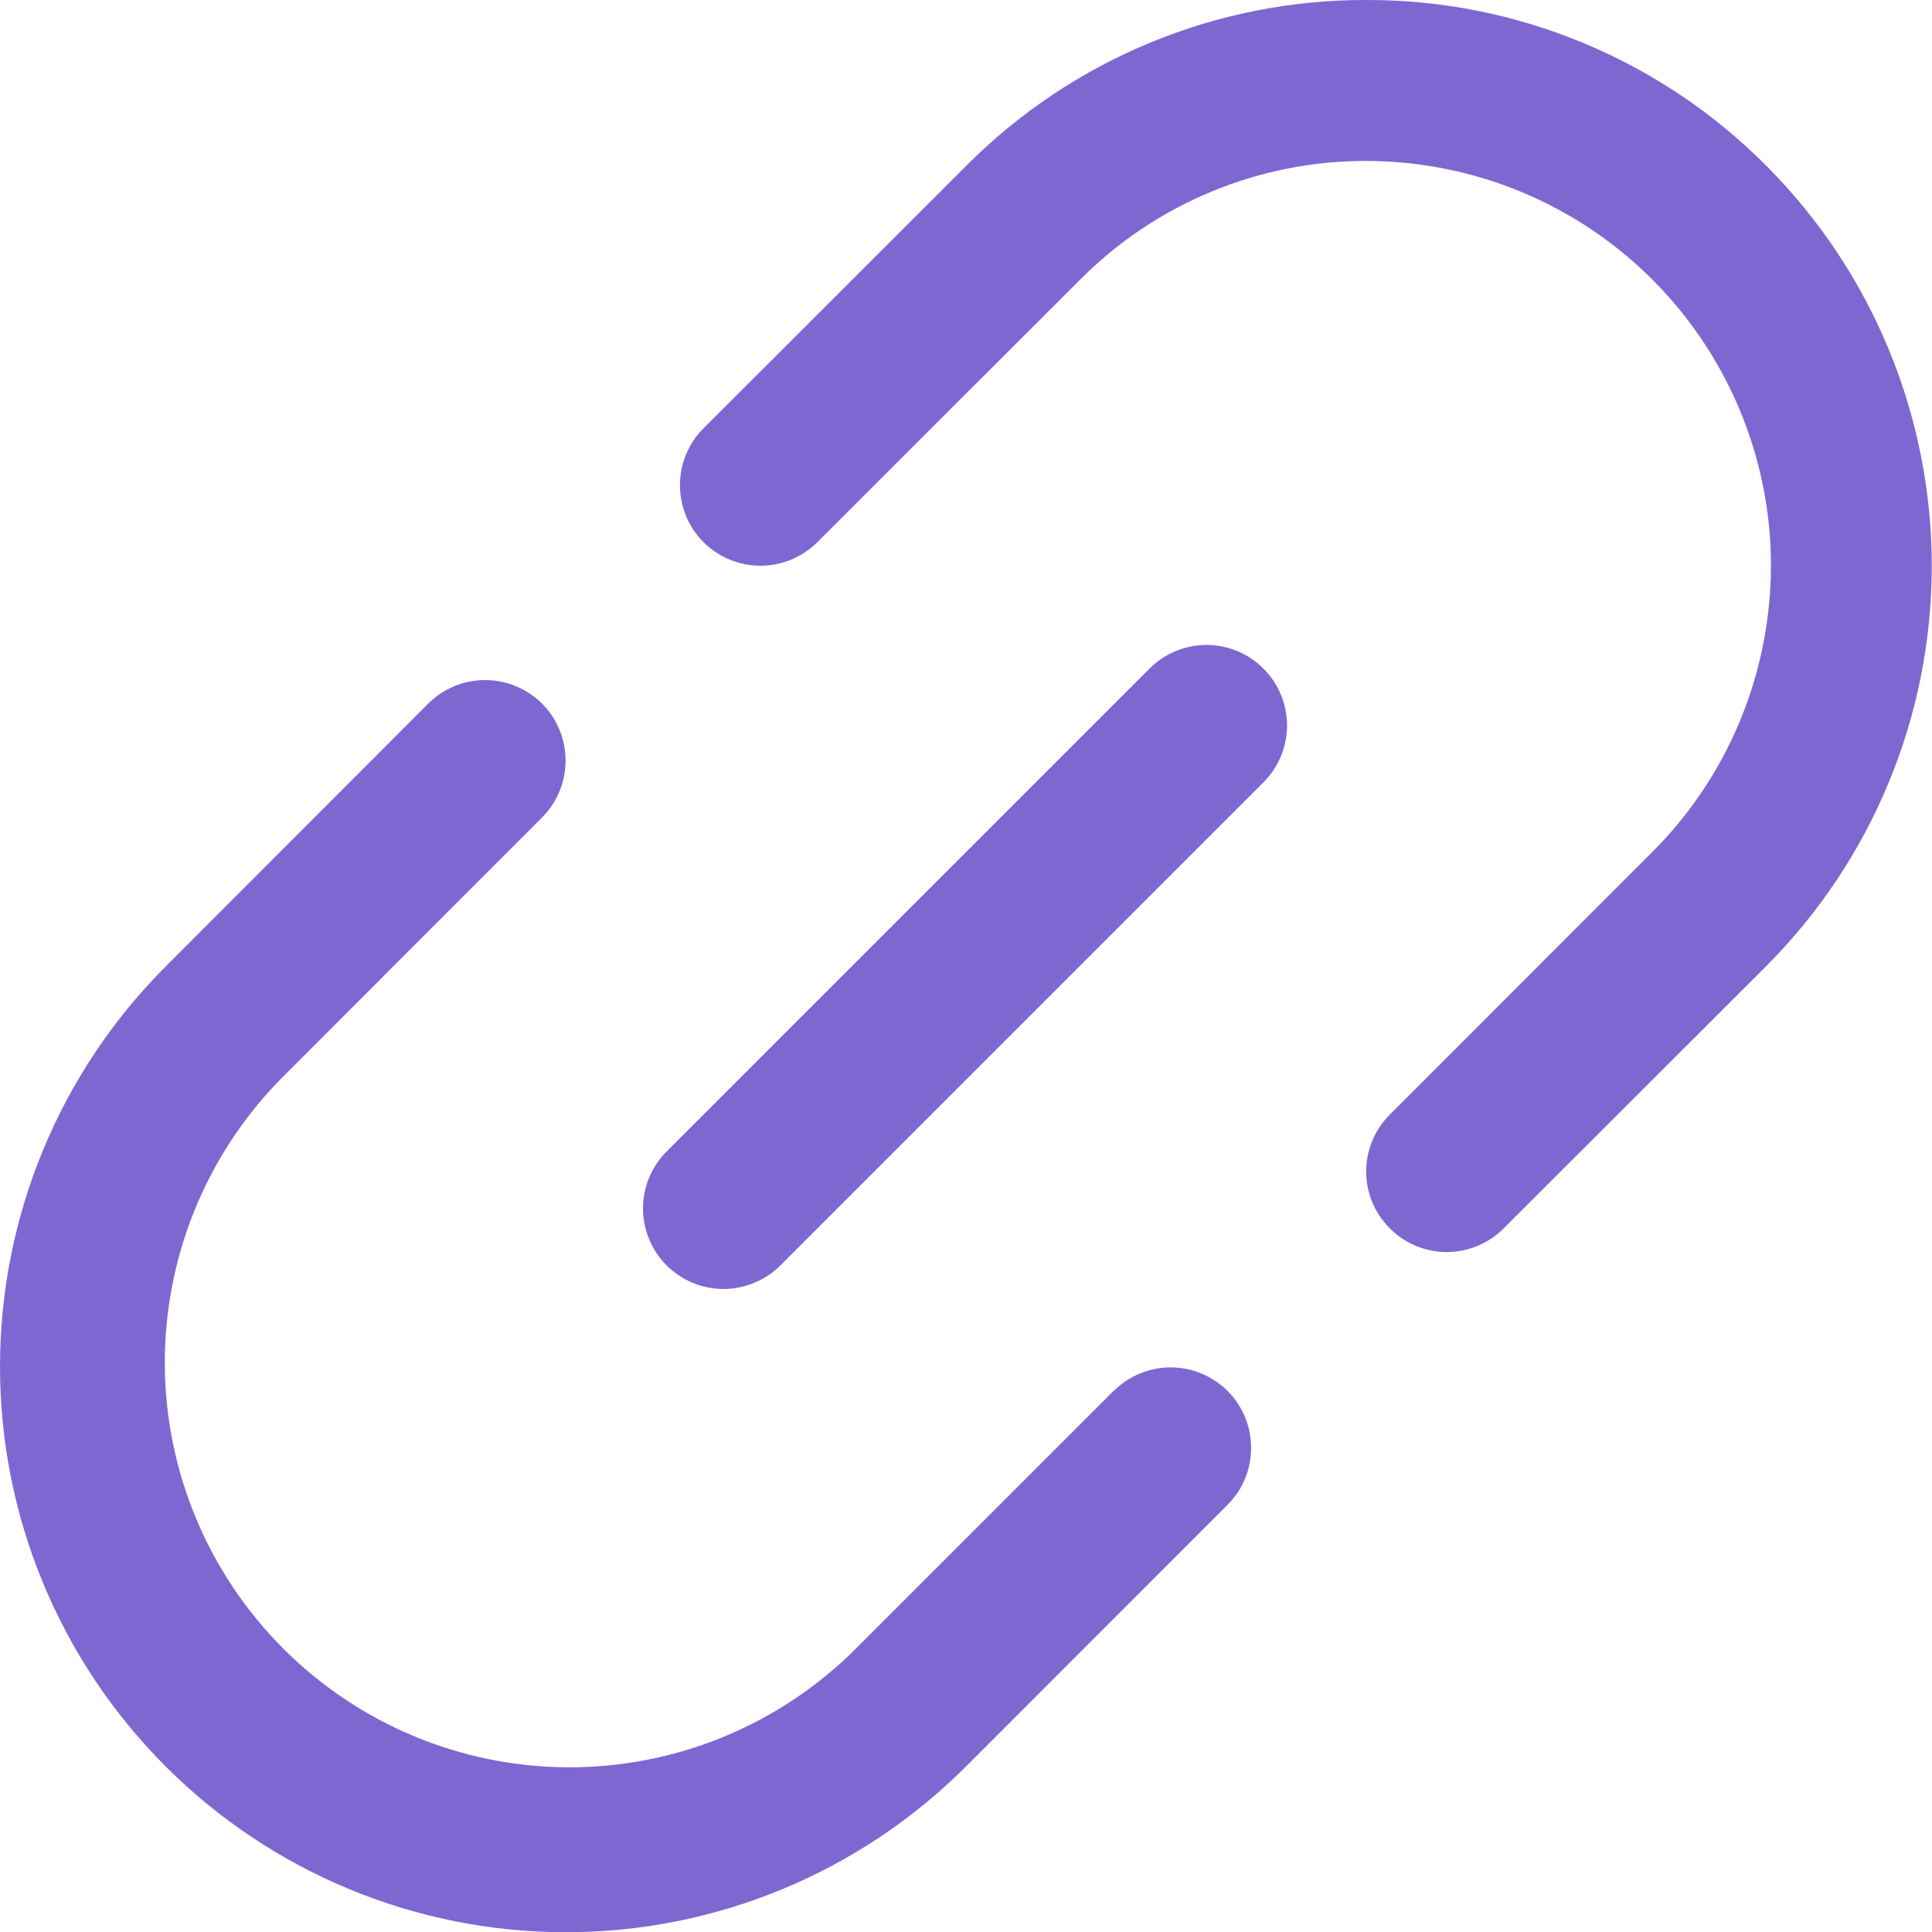 <svg width="16" height="16" viewBox="0 0 16 16" fill="none" xmlns="http://www.w3.org/2000/svg">
<g clip-path="url(#clip0_1781_10509)">
<path d="M9.23 11.511L7.055 13.686C6.423 14.3 5.576 14.642 4.694 14.636C3.813 14.63 2.97 14.277 2.347 13.654C1.724 13.031 1.371 12.188 1.365 11.307C1.359 10.426 1.7 9.578 2.314 8.947L4.489 6.77C4.614 6.645 4.684 6.475 4.684 6.298C4.684 6.122 4.614 5.952 4.489 5.827C4.363 5.702 4.194 5.632 4.017 5.632C3.84 5.632 3.671 5.702 3.546 5.827L1.372 8.004C0.493 8.883 -0 10.075 1.48434e-07 11.318C0 12.56 0.494 13.752 1.373 14.63C2.252 15.509 3.444 16.002 4.687 16.002C5.929 16.002 7.121 15.508 8 14.629L10.174 12.454C10.296 12.328 10.363 12.16 10.361 11.985C10.36 11.81 10.29 11.643 10.166 11.519C10.043 11.396 9.875 11.326 9.7 11.324C9.526 11.323 9.357 11.39 9.232 11.511H9.23Z" fill="#7F67D2"/>
<path d="M14.629 1.374C14.195 0.937 13.679 0.591 13.11 0.355C12.542 0.119 11.932 -0.002 11.316 1.64272e-05C10.701 -0.002 10.091 0.119 9.523 0.354C8.955 0.589 8.438 0.935 8.004 1.371L5.826 3.547C5.701 3.672 5.631 3.841 5.631 4.018C5.631 4.195 5.701 4.365 5.826 4.49C5.951 4.615 6.121 4.685 6.297 4.685C6.474 4.685 6.644 4.615 6.769 4.49L8.946 2.315C9.256 2.003 9.625 1.756 10.032 1.587C10.439 1.418 10.875 1.332 11.315 1.333C11.978 1.334 12.626 1.53 13.177 1.899C13.728 2.267 14.157 2.791 14.411 3.403C14.665 4.015 14.731 4.689 14.601 5.339C14.472 5.989 14.153 6.587 13.684 7.055L11.51 9.23C11.385 9.355 11.314 9.525 11.314 9.702C11.314 9.879 11.385 10.048 11.51 10.173C11.635 10.298 11.804 10.369 11.981 10.369C12.158 10.369 12.328 10.298 12.453 10.173L14.628 8C15.505 7.121 15.998 5.929 15.998 4.687C15.998 3.445 15.506 2.254 14.629 1.374Z" fill="#7F67D2"/>
<path d="M9.529 5.528L5.529 9.528C5.465 9.59 5.414 9.664 5.379 9.745C5.344 9.826 5.326 9.914 5.325 10.002C5.324 10.091 5.341 10.178 5.375 10.26C5.408 10.342 5.458 10.417 5.52 10.479C5.583 10.542 5.657 10.591 5.739 10.625C5.821 10.659 5.909 10.675 5.998 10.675C6.086 10.674 6.174 10.655 6.255 10.62C6.336 10.586 6.41 10.535 6.471 10.471L10.471 6.471C10.593 6.345 10.66 6.177 10.659 6.002C10.657 5.827 10.587 5.66 10.463 5.537C10.34 5.413 10.172 5.343 9.998 5.341C9.823 5.34 9.654 5.407 9.529 5.528Z" fill="#7F67D2"/>
</g>
<defs>
<clipPath id="clip0_1781_10509">
<rect width="16" height="16" fill="white"/>
</clipPath>
</defs>
</svg>
